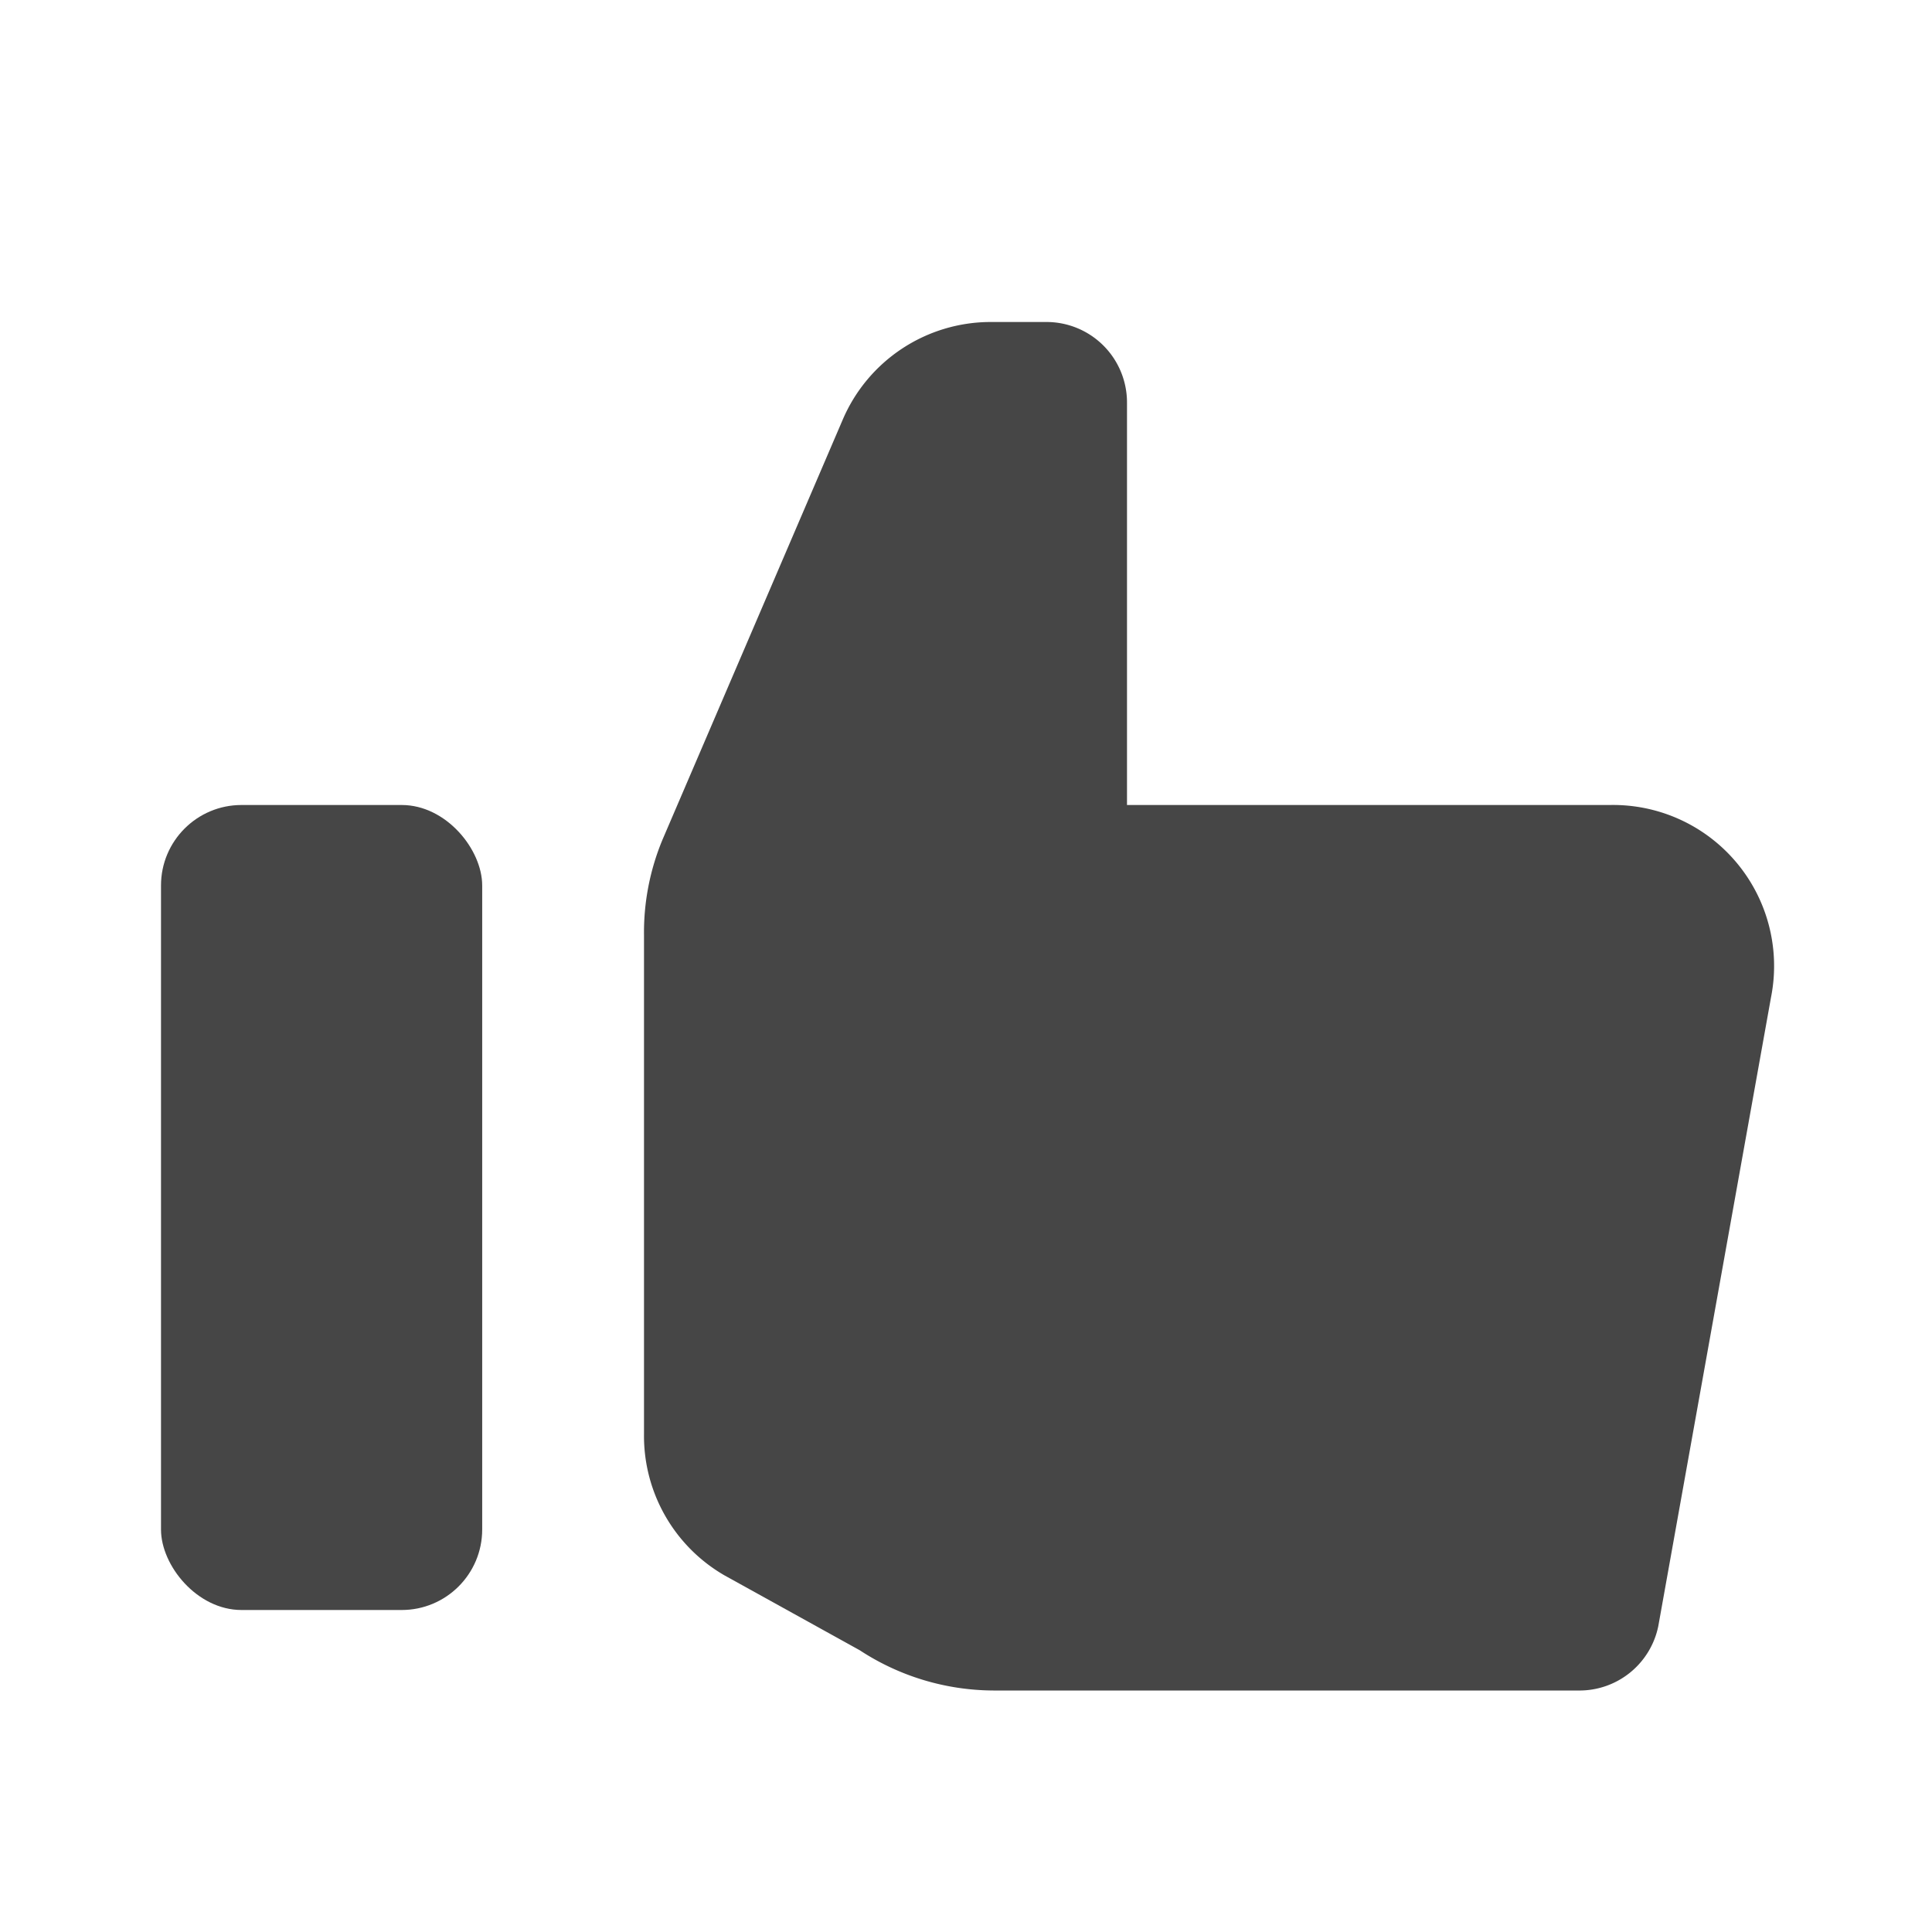 <?xml version="1.0" ?><svg viewBox="0 0 24 24" xmlns="http://www.w3.org/2000/svg"><title/><rect fill="#464646" height="10" rx="1" width="3.99" x="2" y="10"/><path d="M8,17.82a2,2,0,0,0,1,1.75l1.68.93a3.05,3.05,0,0,0,1.66.5h7.26a1,1,0,0,0,1-.8L22,12.39A2,2,0,0,0,20,10H14V5a1,1,0,0,0-1-1H12.3a2,2,0,0,0-1.83,1.21L8.23,10.43A3,3,0,0,0,8,11.61Z" fill="#464646"/></svg>
